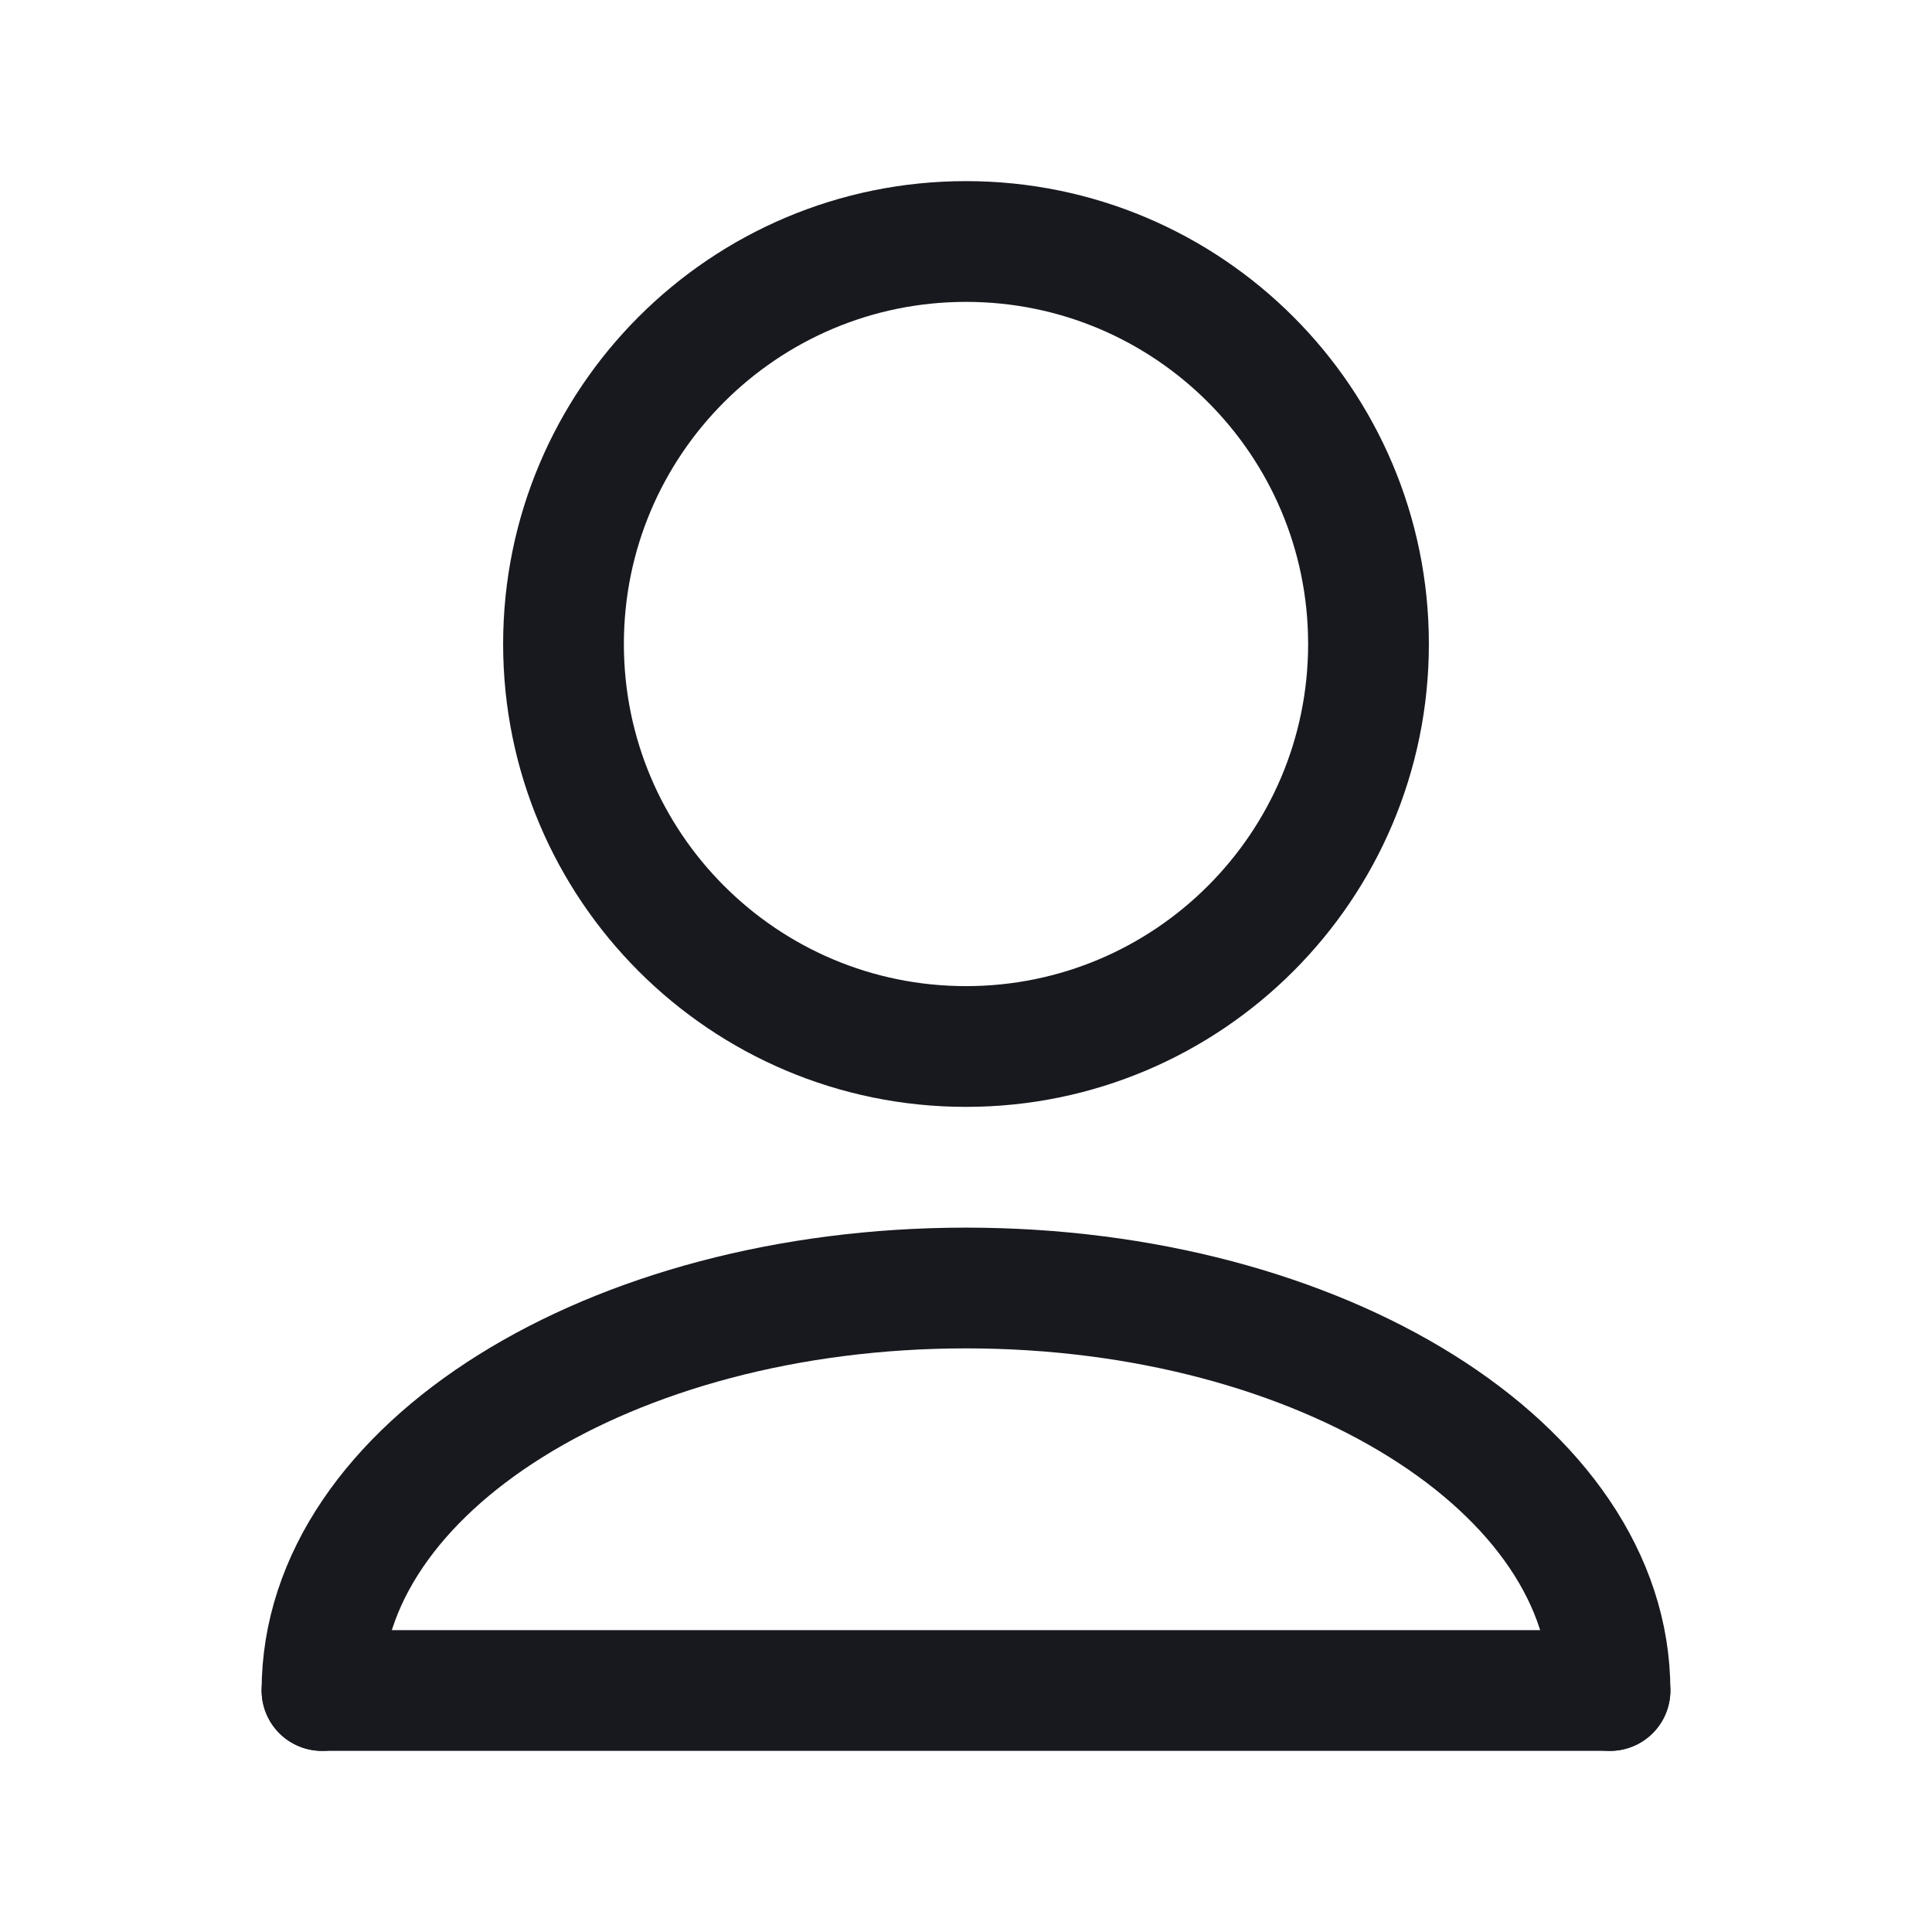 <svg width="24" height="24" viewBox="0 0 24 24" fill="none" xmlns="http://www.w3.org/2000/svg">
<path d="M4 21C4 18.239 7.582 16 12 16C16.418 16 20 18.239 20 21" stroke="#17191F" stroke-width="1.5" stroke-linecap="round" stroke-linejoin="round"/>
<path d="M4 21H20" stroke="#17191F" stroke-width="1.5" stroke-linecap="round" stroke-linejoin="round"/>
<path d="M12 13C14.761 13 17 10.761 17 8C17 5.239 14.761 3 12 3C9.239 3 7 5.239 7 8C7 10.761 9.239 13 12 13Z" stroke="#17191F" stroke-width="1.5" stroke-linecap="round" stroke-linejoin="round"/>
</svg>
